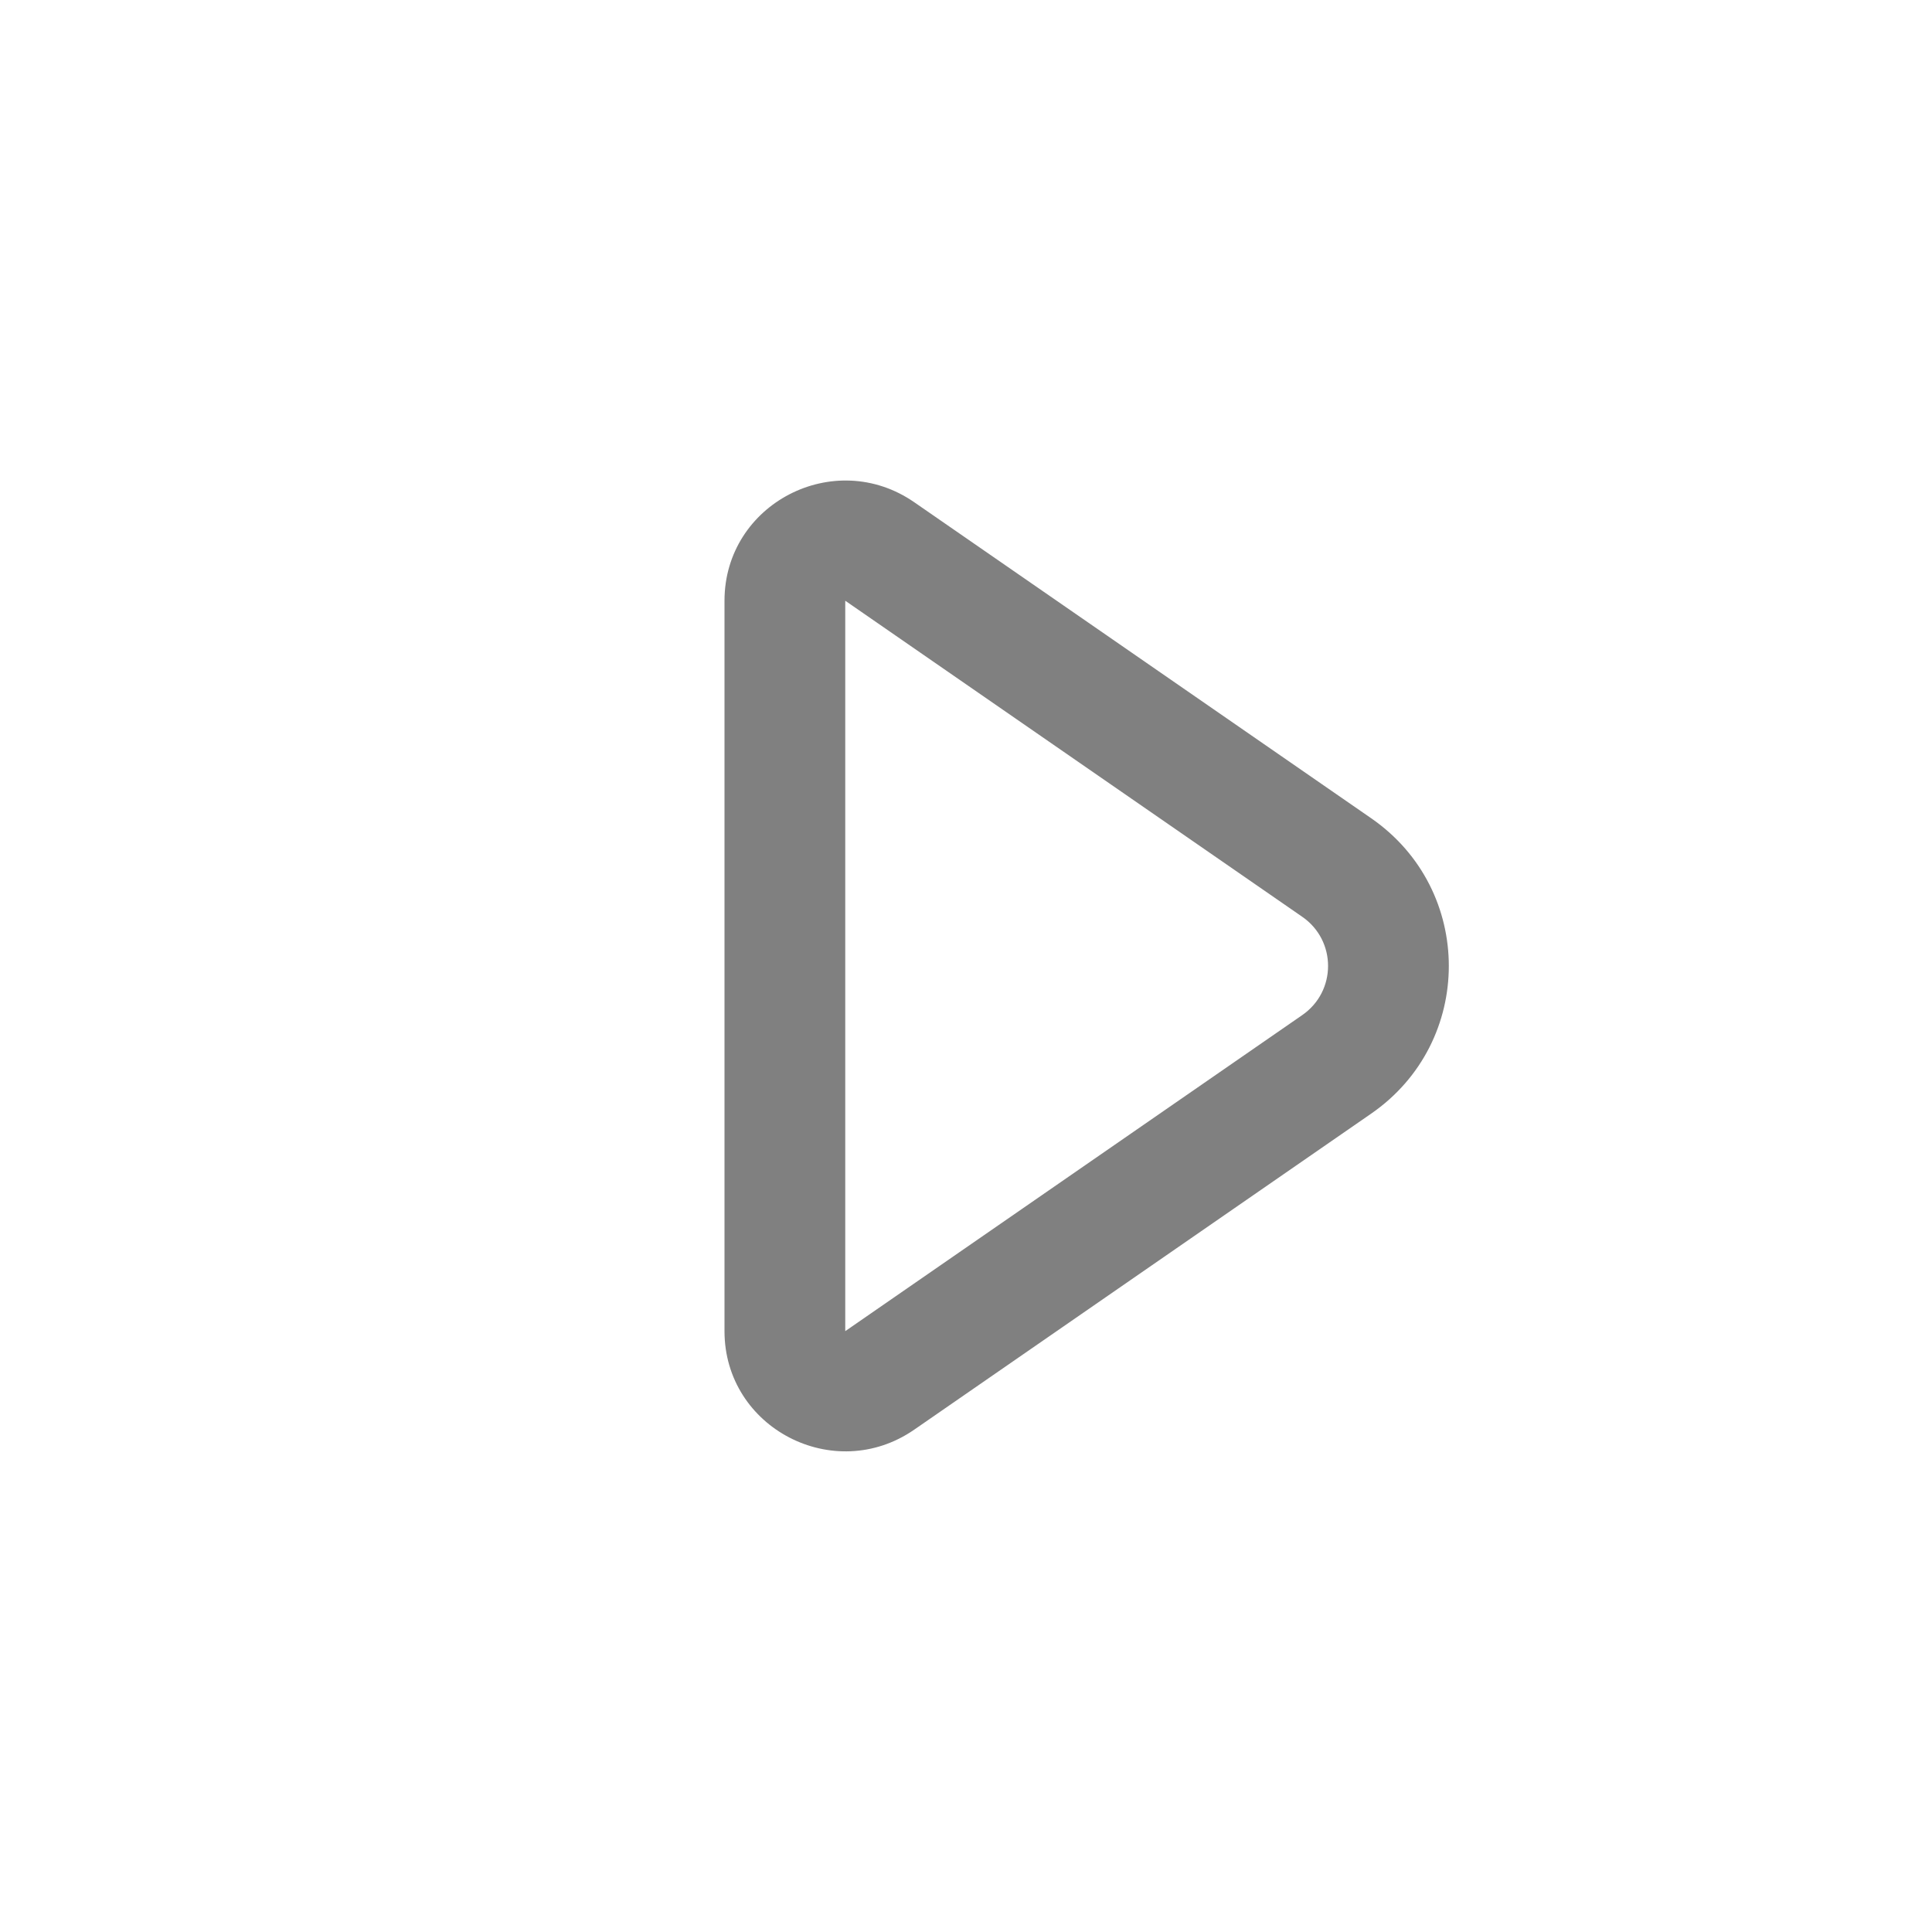 <svg width="16" height="16" viewBox="0 0 16 16" fill="none" xmlns="http://www.w3.org/2000/svg">
<path d="M7.571 11.84C6.908 12.298 6 11.827 6 11.024V4.975C6 4.172 6.908 3.701 7.571 4.159L11.355 6.776C12.213 7.369 12.213 8.63 11.355 9.223L7.571 11.84ZM7 11.024L10.784 8.407C11.07 8.21 11.07 7.789 10.784 7.592L7 4.975L7 11.024Z" fill="#808080"/>
</svg>
